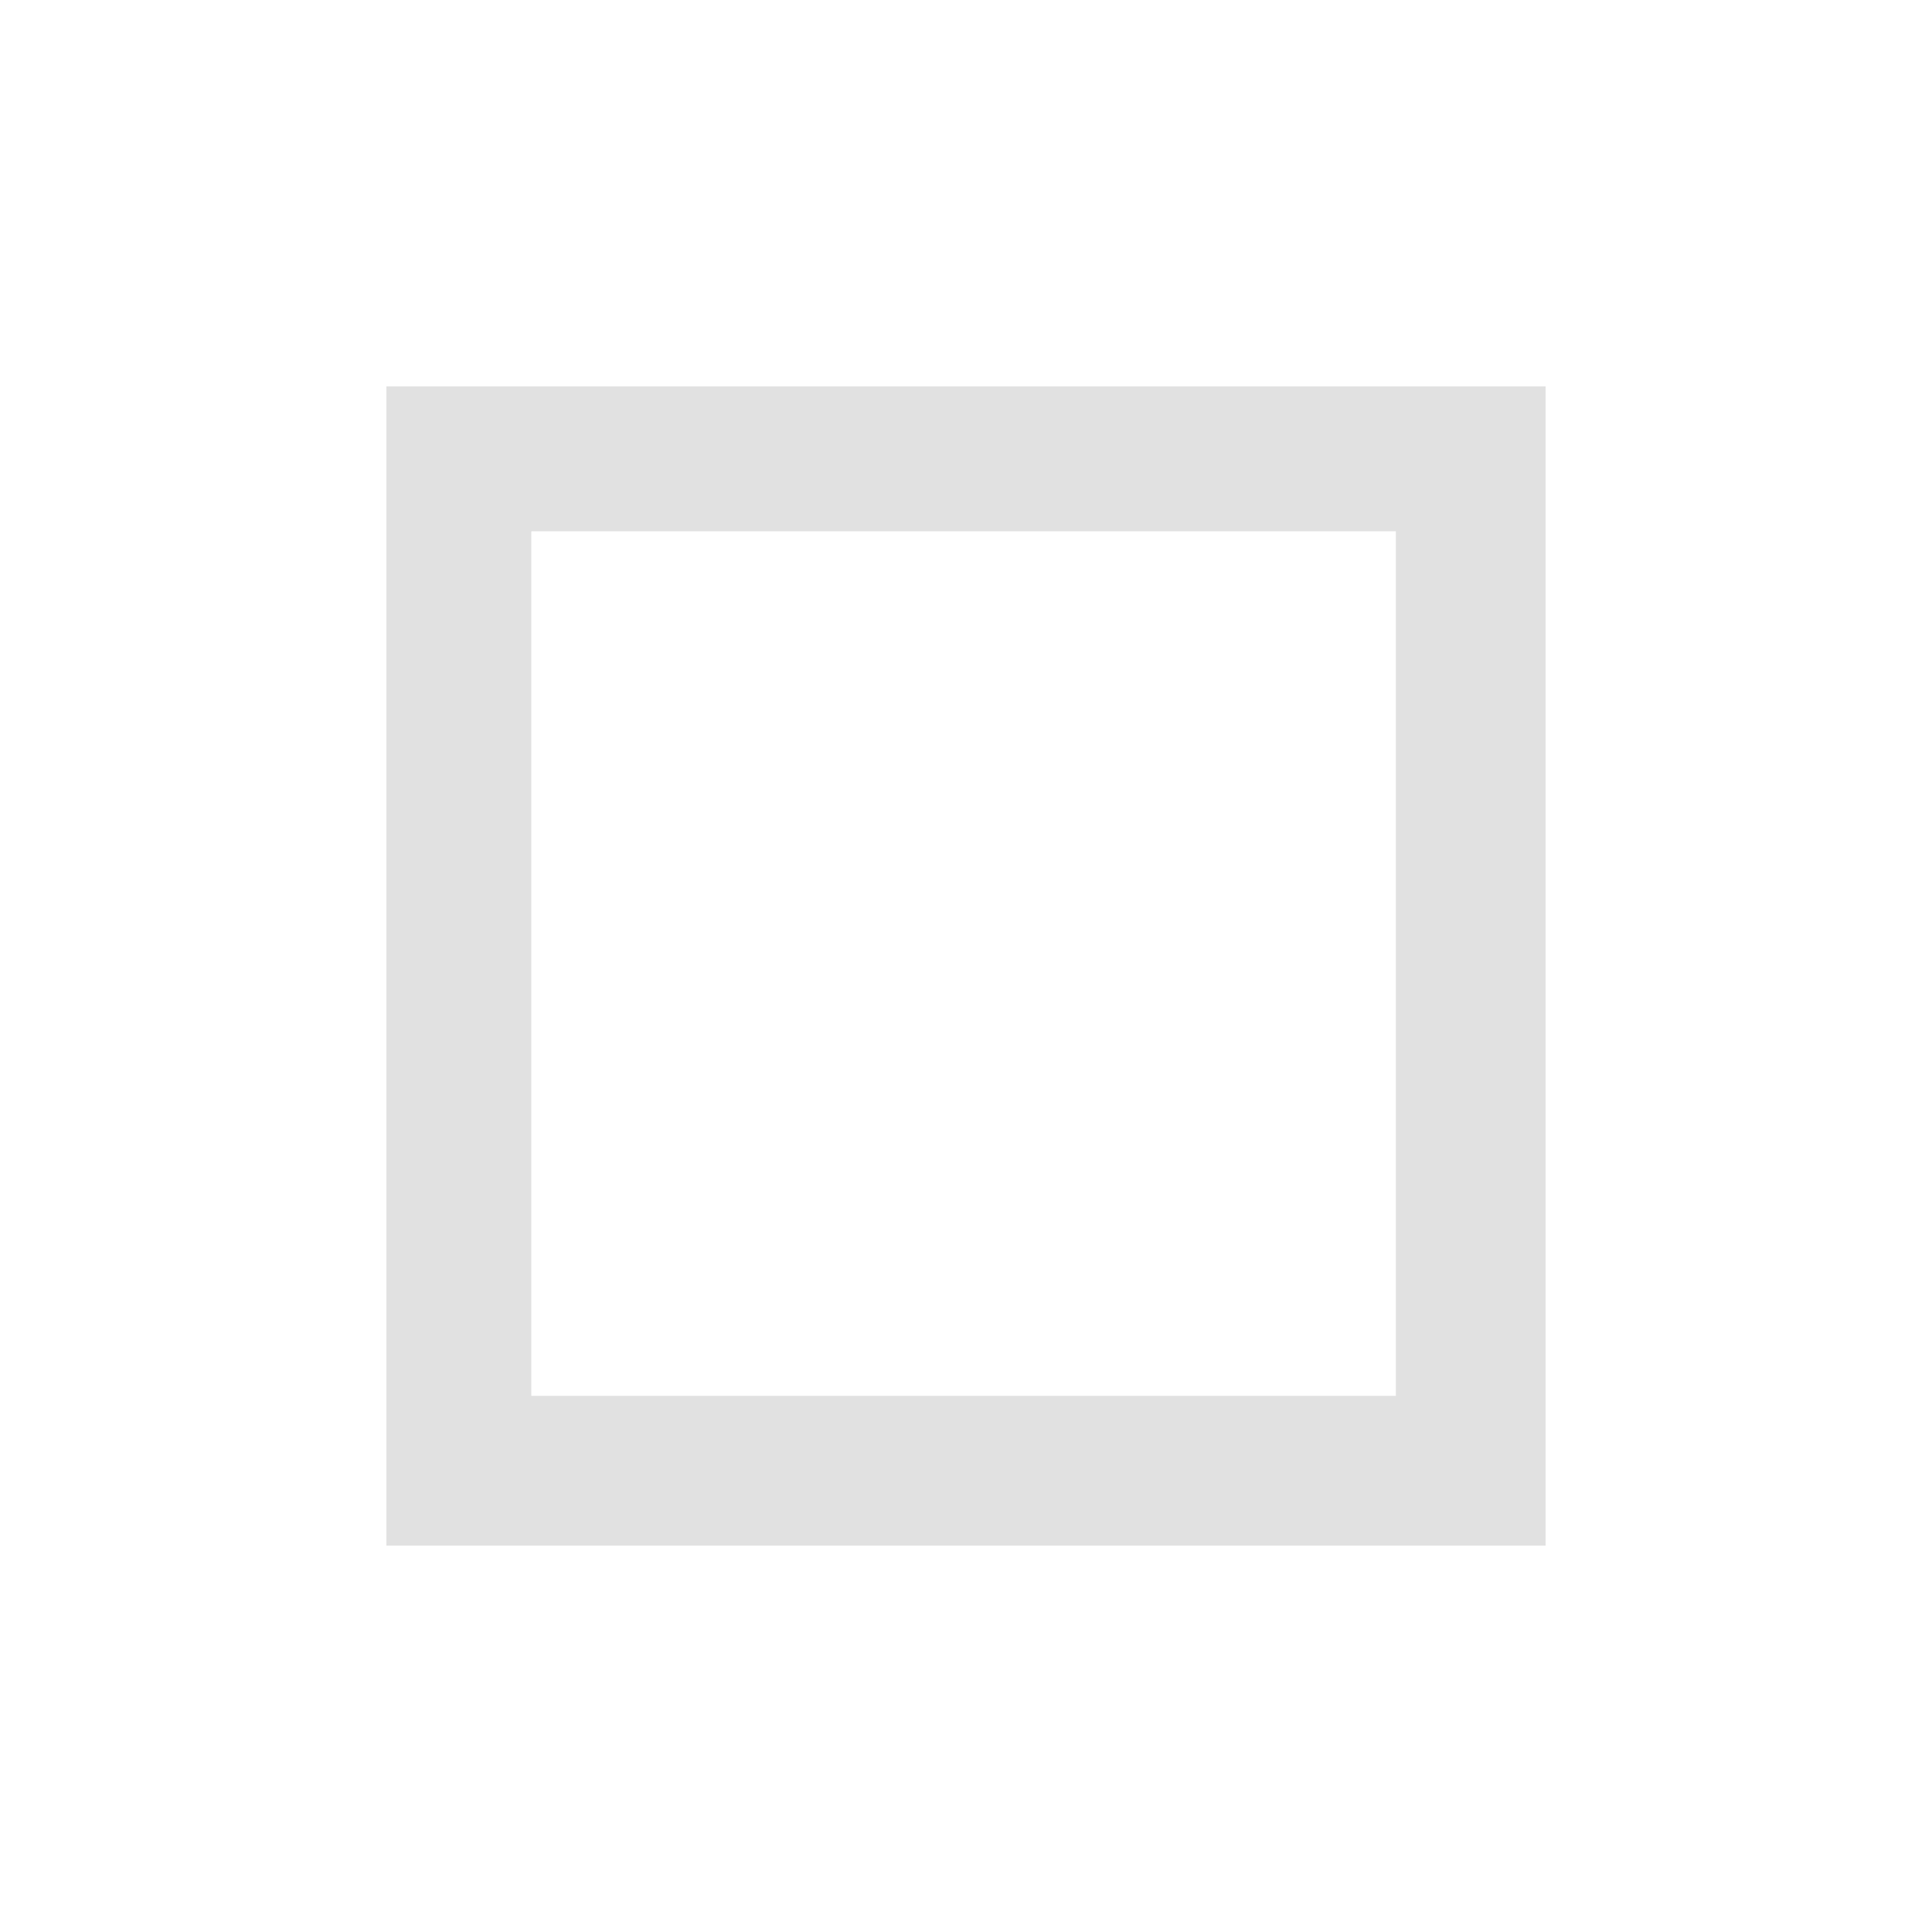 <svg xmlns="http://www.w3.org/2000/svg" xmlns:svg="http://www.w3.org/2000/svg" id="Layer_1" x="0" y="0" version="1.0" viewBox="0 0 40 40" xml:space="preserve" style="enable-background:new 0 0 40 40"><style id="style2" type="text/css">.st0{fill:#fff}</style><g id="g6" style="fill:#e1e1e1;fill-opacity:1"><path id="path4" d="M8,8l0,24l24,0l0-24L8,8z M28.9,28.9l-17.9,0L11,11l17.9,0L28.9,28.9z" class="st0" style="fill:#e1e1e1;fill-opacity:1"/></g></svg>